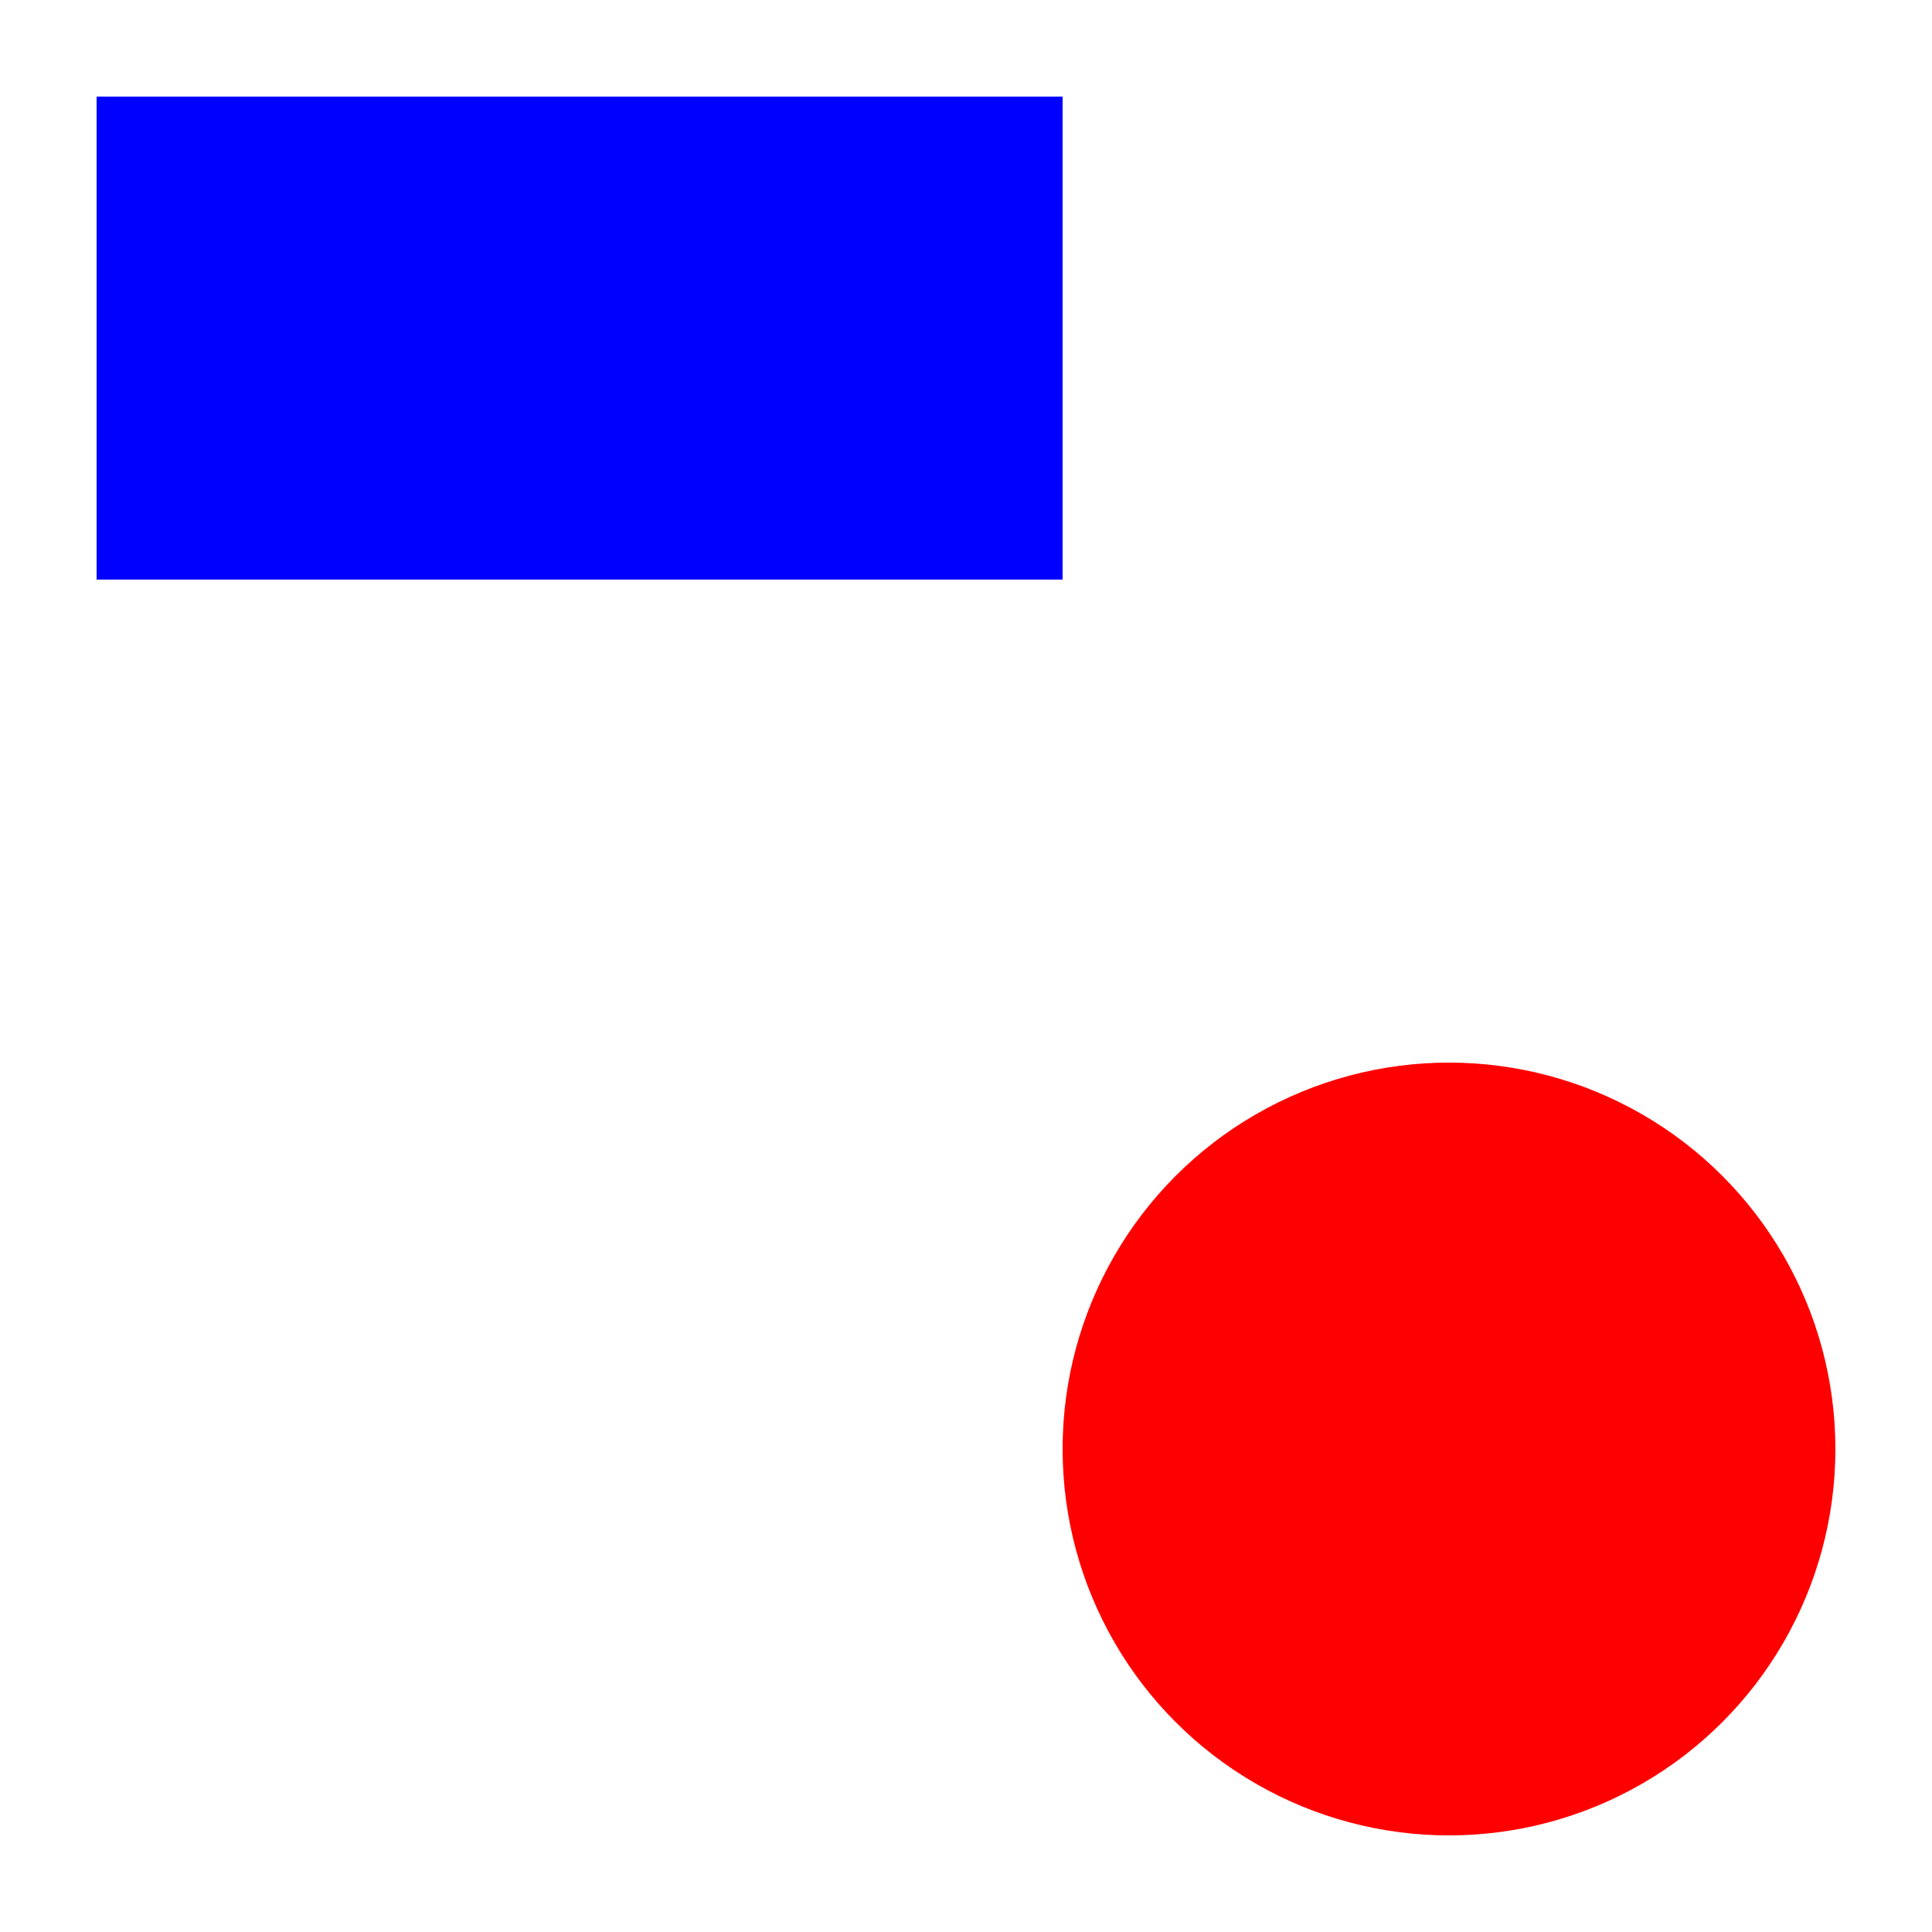 <svg width="200" height="200" xmlns="http://www.w3.org/2000/svg">
  <!-- Rectangle -->
  <rect x="10" y="10" width="100" height="50" fill="blue" />
  
  <!-- Circle -->
  <circle cx="150" cy="150" r="40" fill="red" />
</svg>
